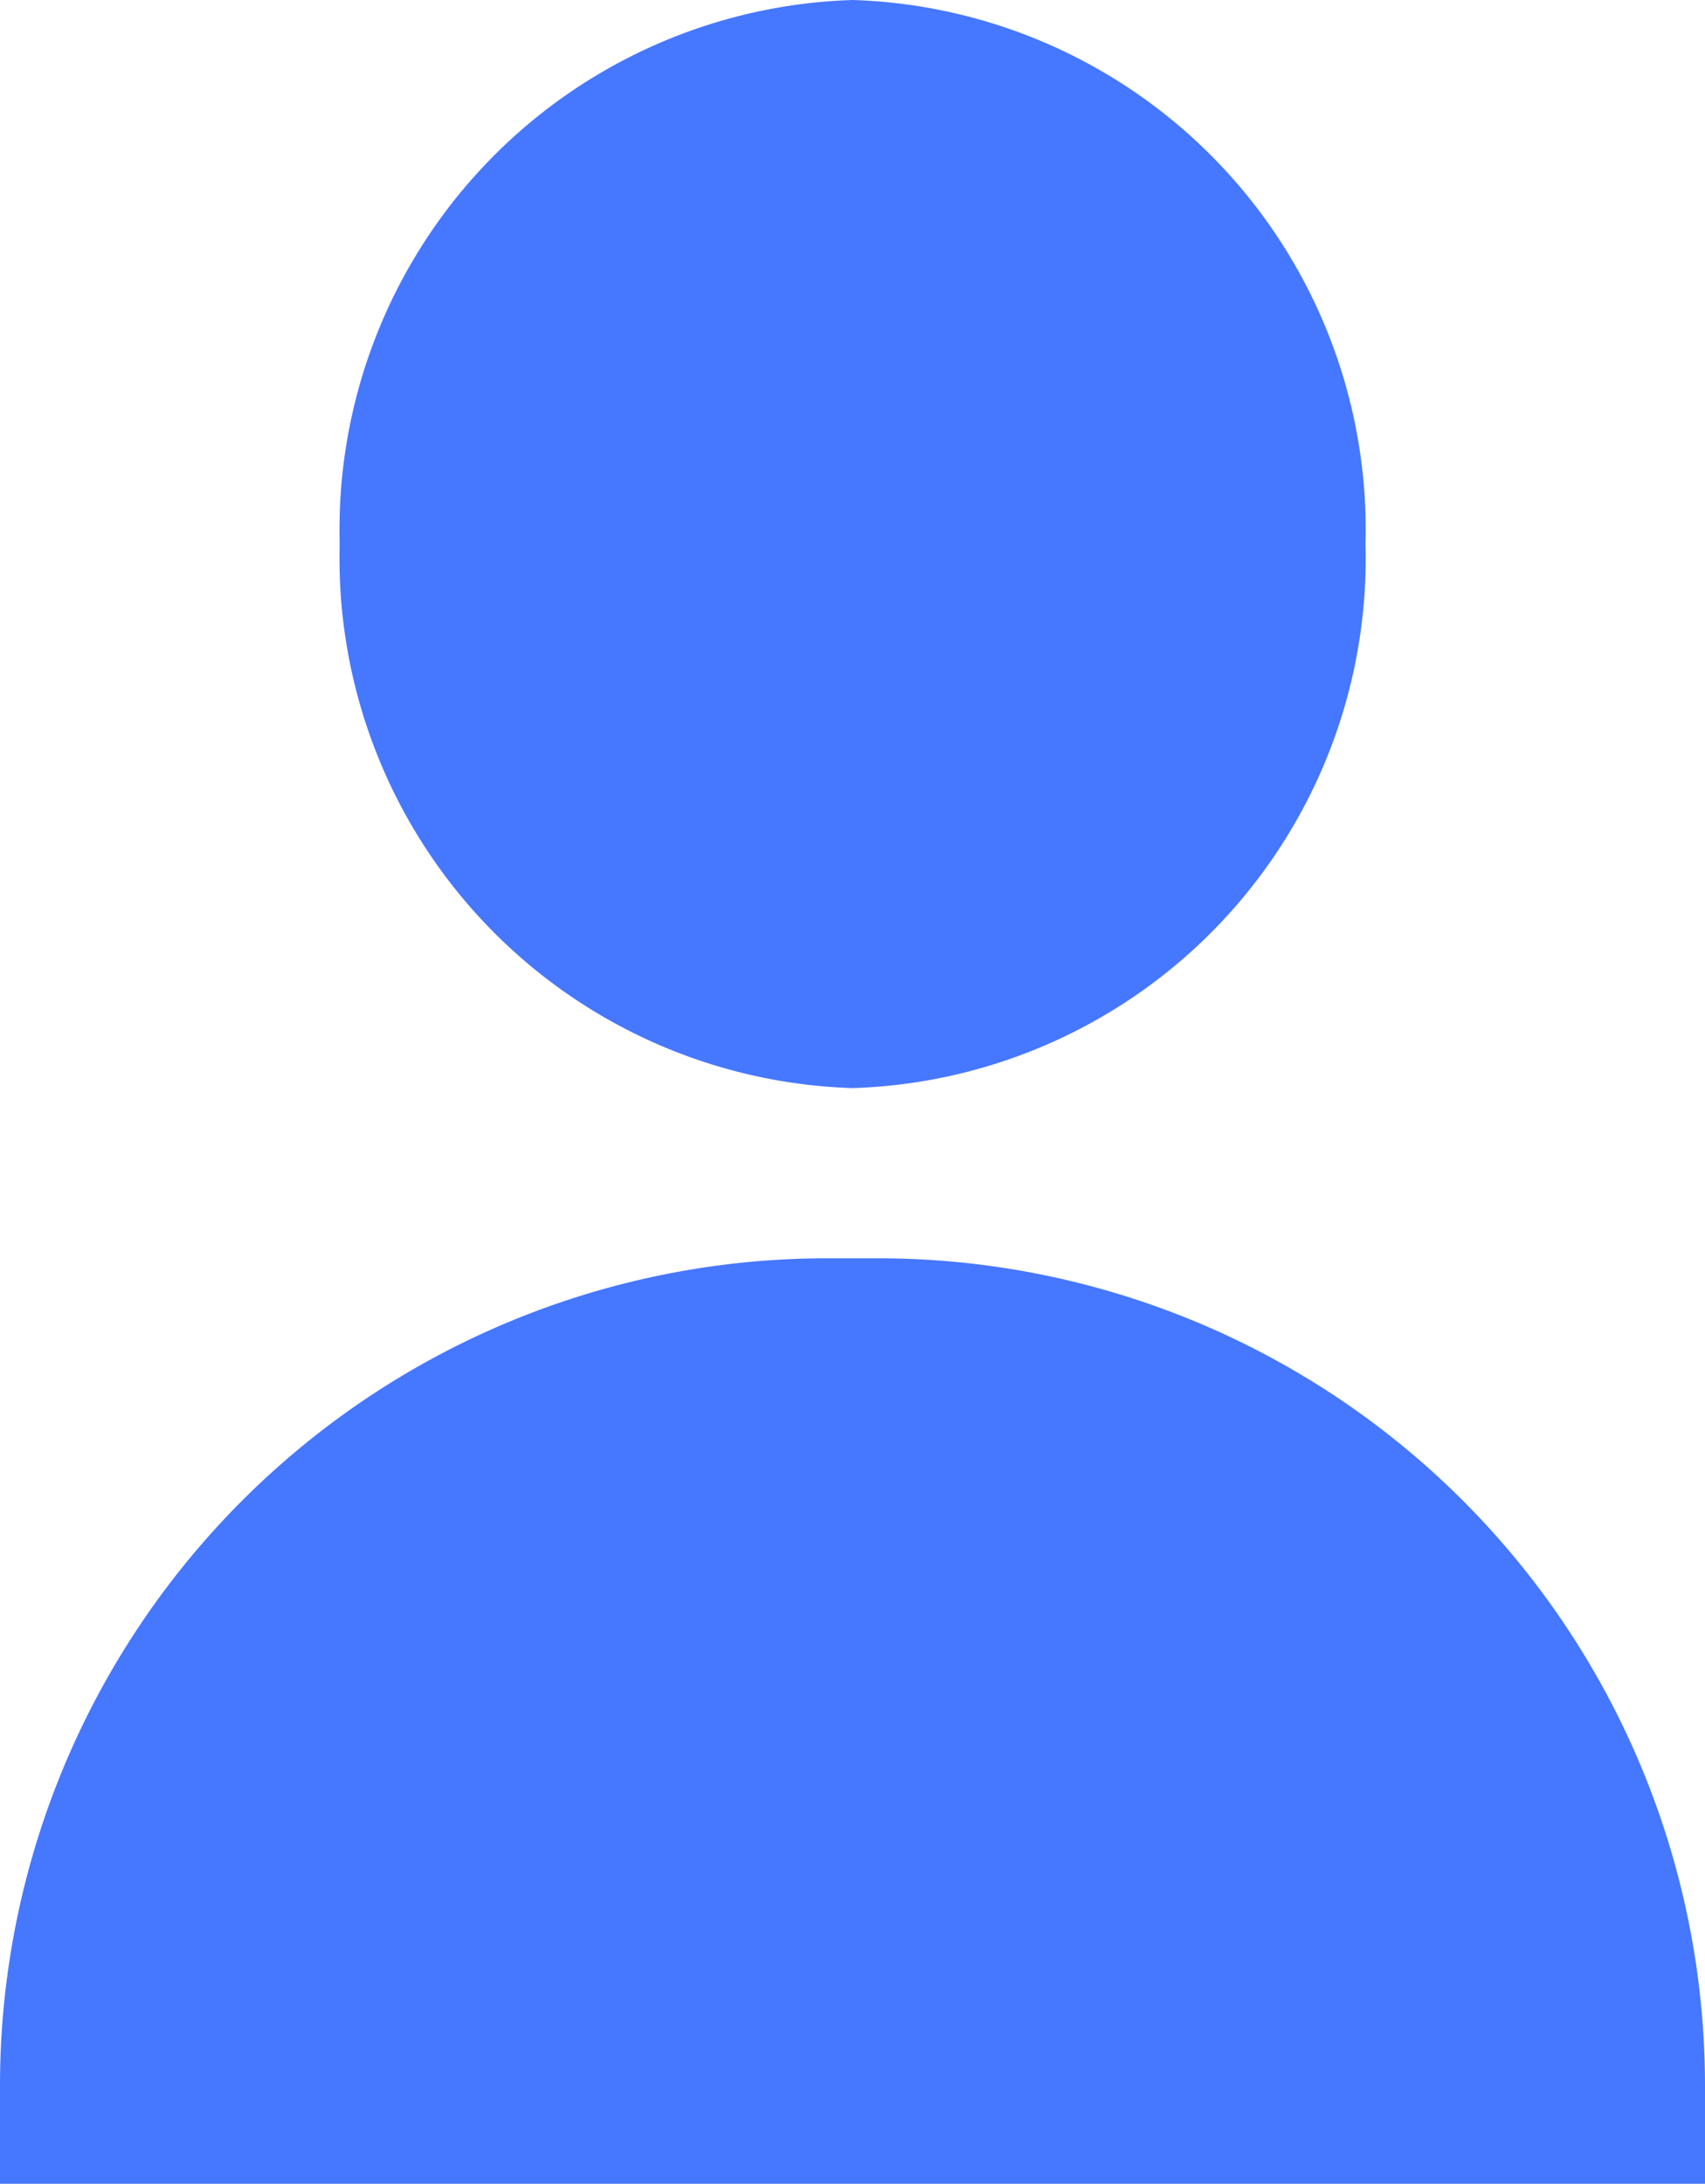 <svg xmlns="http://www.w3.org/2000/svg" width="26.557" height="34" viewBox="0 0 26.557 34"><g><g><path fill="#4677FF" d="M12.1,3.795a8.25,8.25,0,0,0-7.989,8.471A8.25,8.25,0,0,0,12.1,20.736a8.25,8.25,0,0,0,7.989-8.471A8.25,8.25,0,0,0,12.1,3.795Z" transform="translate(0 -3.795) translate(5.289 3.795) translate(-4.109 -3.795)"/></g><g><path fill="#4677FF" d="M26.531,31.081A12.877,12.877,0,0,0,13.678,19.013h-.8A12.879,12.879,0,0,0,0,31.893v1.529H26.557V31.893Q26.557,31.484,26.531,31.081Z" transform="translate(0 -3.795) translate(0 23.386) translate(0 -19.013)"/></g></g></svg>